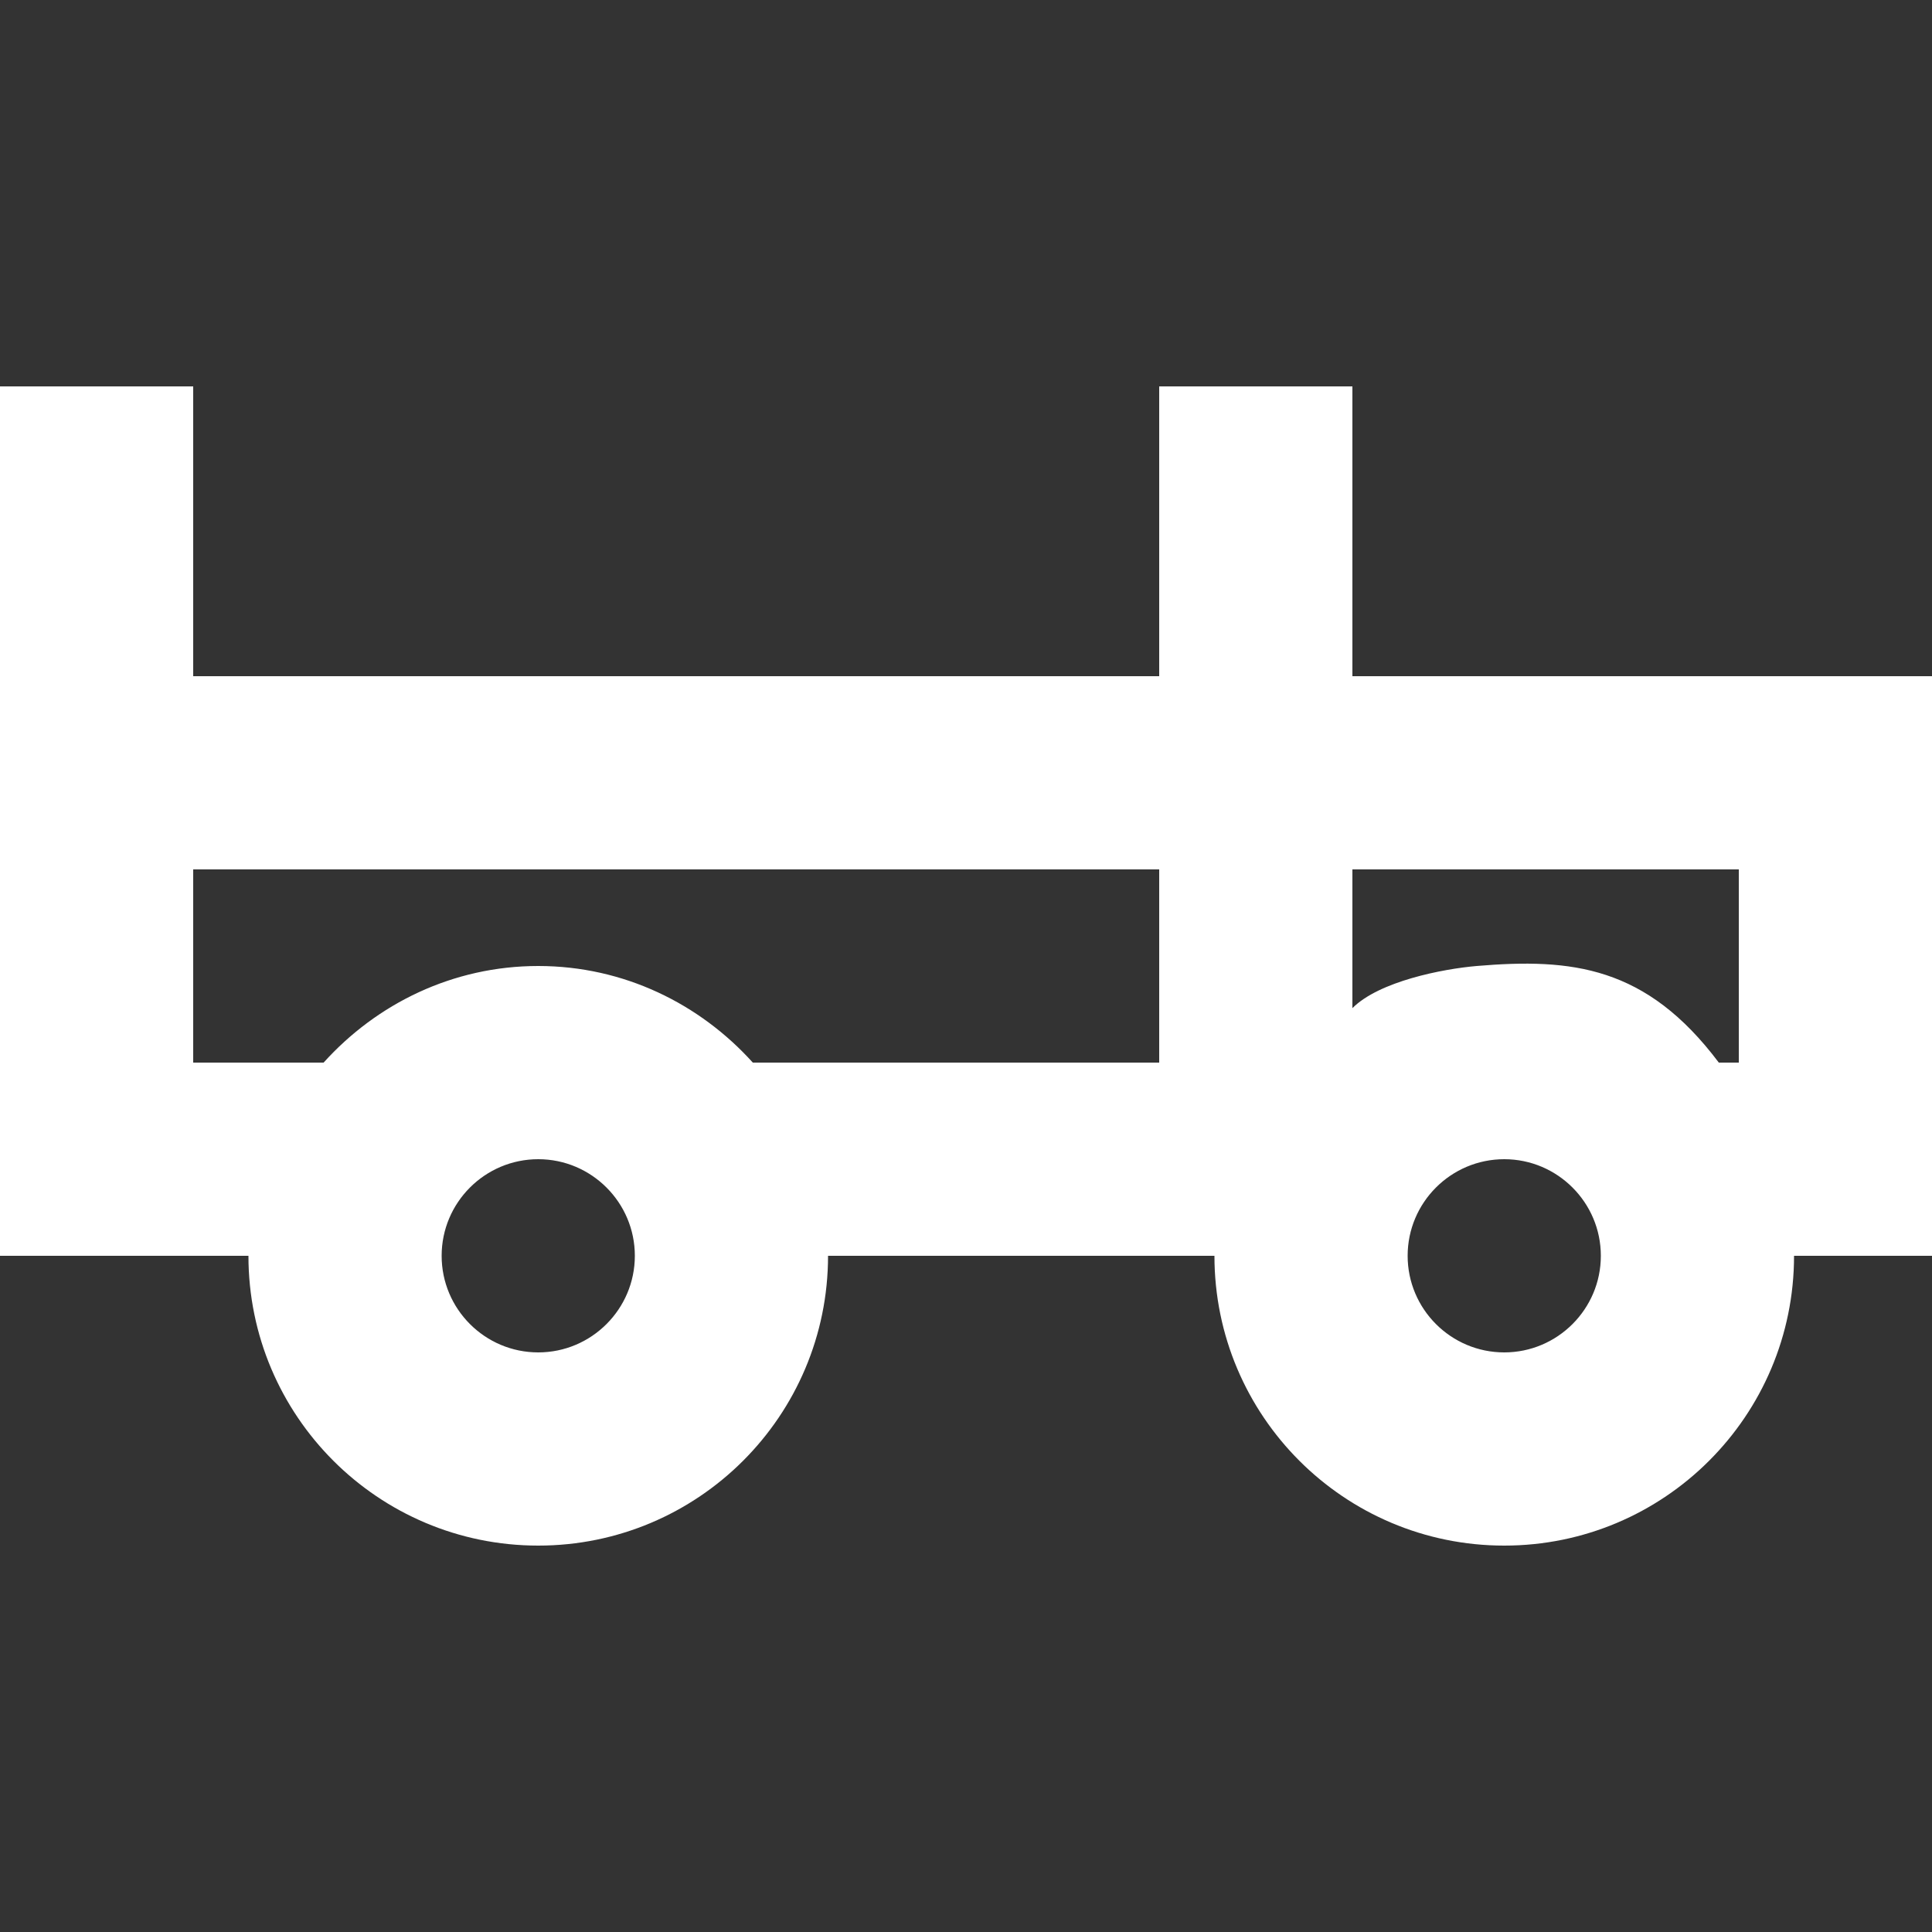 <!-- Generated by IcoMoon.io -->
<svg version="1.1" xmlns="http://www.w3.org/2000/svg" width="32" height="32" viewBox="0 0 32 32">
<rect x="0" y="0" width="32" height="32" fill="#333333" stroke="none"/>
<title>as-car-10</title>
<path fill="#fff" d="M28.8 17.6h-0.331c-1.202-1.6-2.435-1.733-4.011-1.6-0.562 0.048-1.616 0.254-2.058 0.698v-2.298h6.4v3.2zM24.915 22.4c-0.883 0-1.6-0.718-1.6-1.6s0.717-1.6 1.6-1.6c0.882 0 1.6 0.718 1.6 1.6s-0.718 1.6-1.6 1.6zM19.2 17.6h-6.731c-0.878-0.974-2.138-1.6-3.554-1.6s-2.677 0.626-3.555 1.6h-2.16v-3.2h16v3.2zM8.915 22.4c-0.883 0-1.6-0.718-1.6-1.6s0.717-1.6 1.6-1.6c0.882 0 1.6 0.718 1.6 1.6s-0.718 1.6-1.6 1.6zM22.4 11.2v-4.8h-3.2v4.8h-16v-4.8h-3.2v14.4h4.115c0 2.651 2.149 4.8 4.8 4.8 2.65 0 4.8-2.149 4.8-4.8h6.4c0 2.651 2.149 4.8 4.8 4.8 2.65 0 4.8-2.149 4.8-4.8h2.285v-9.6h-9.6z"></path>
</svg>
